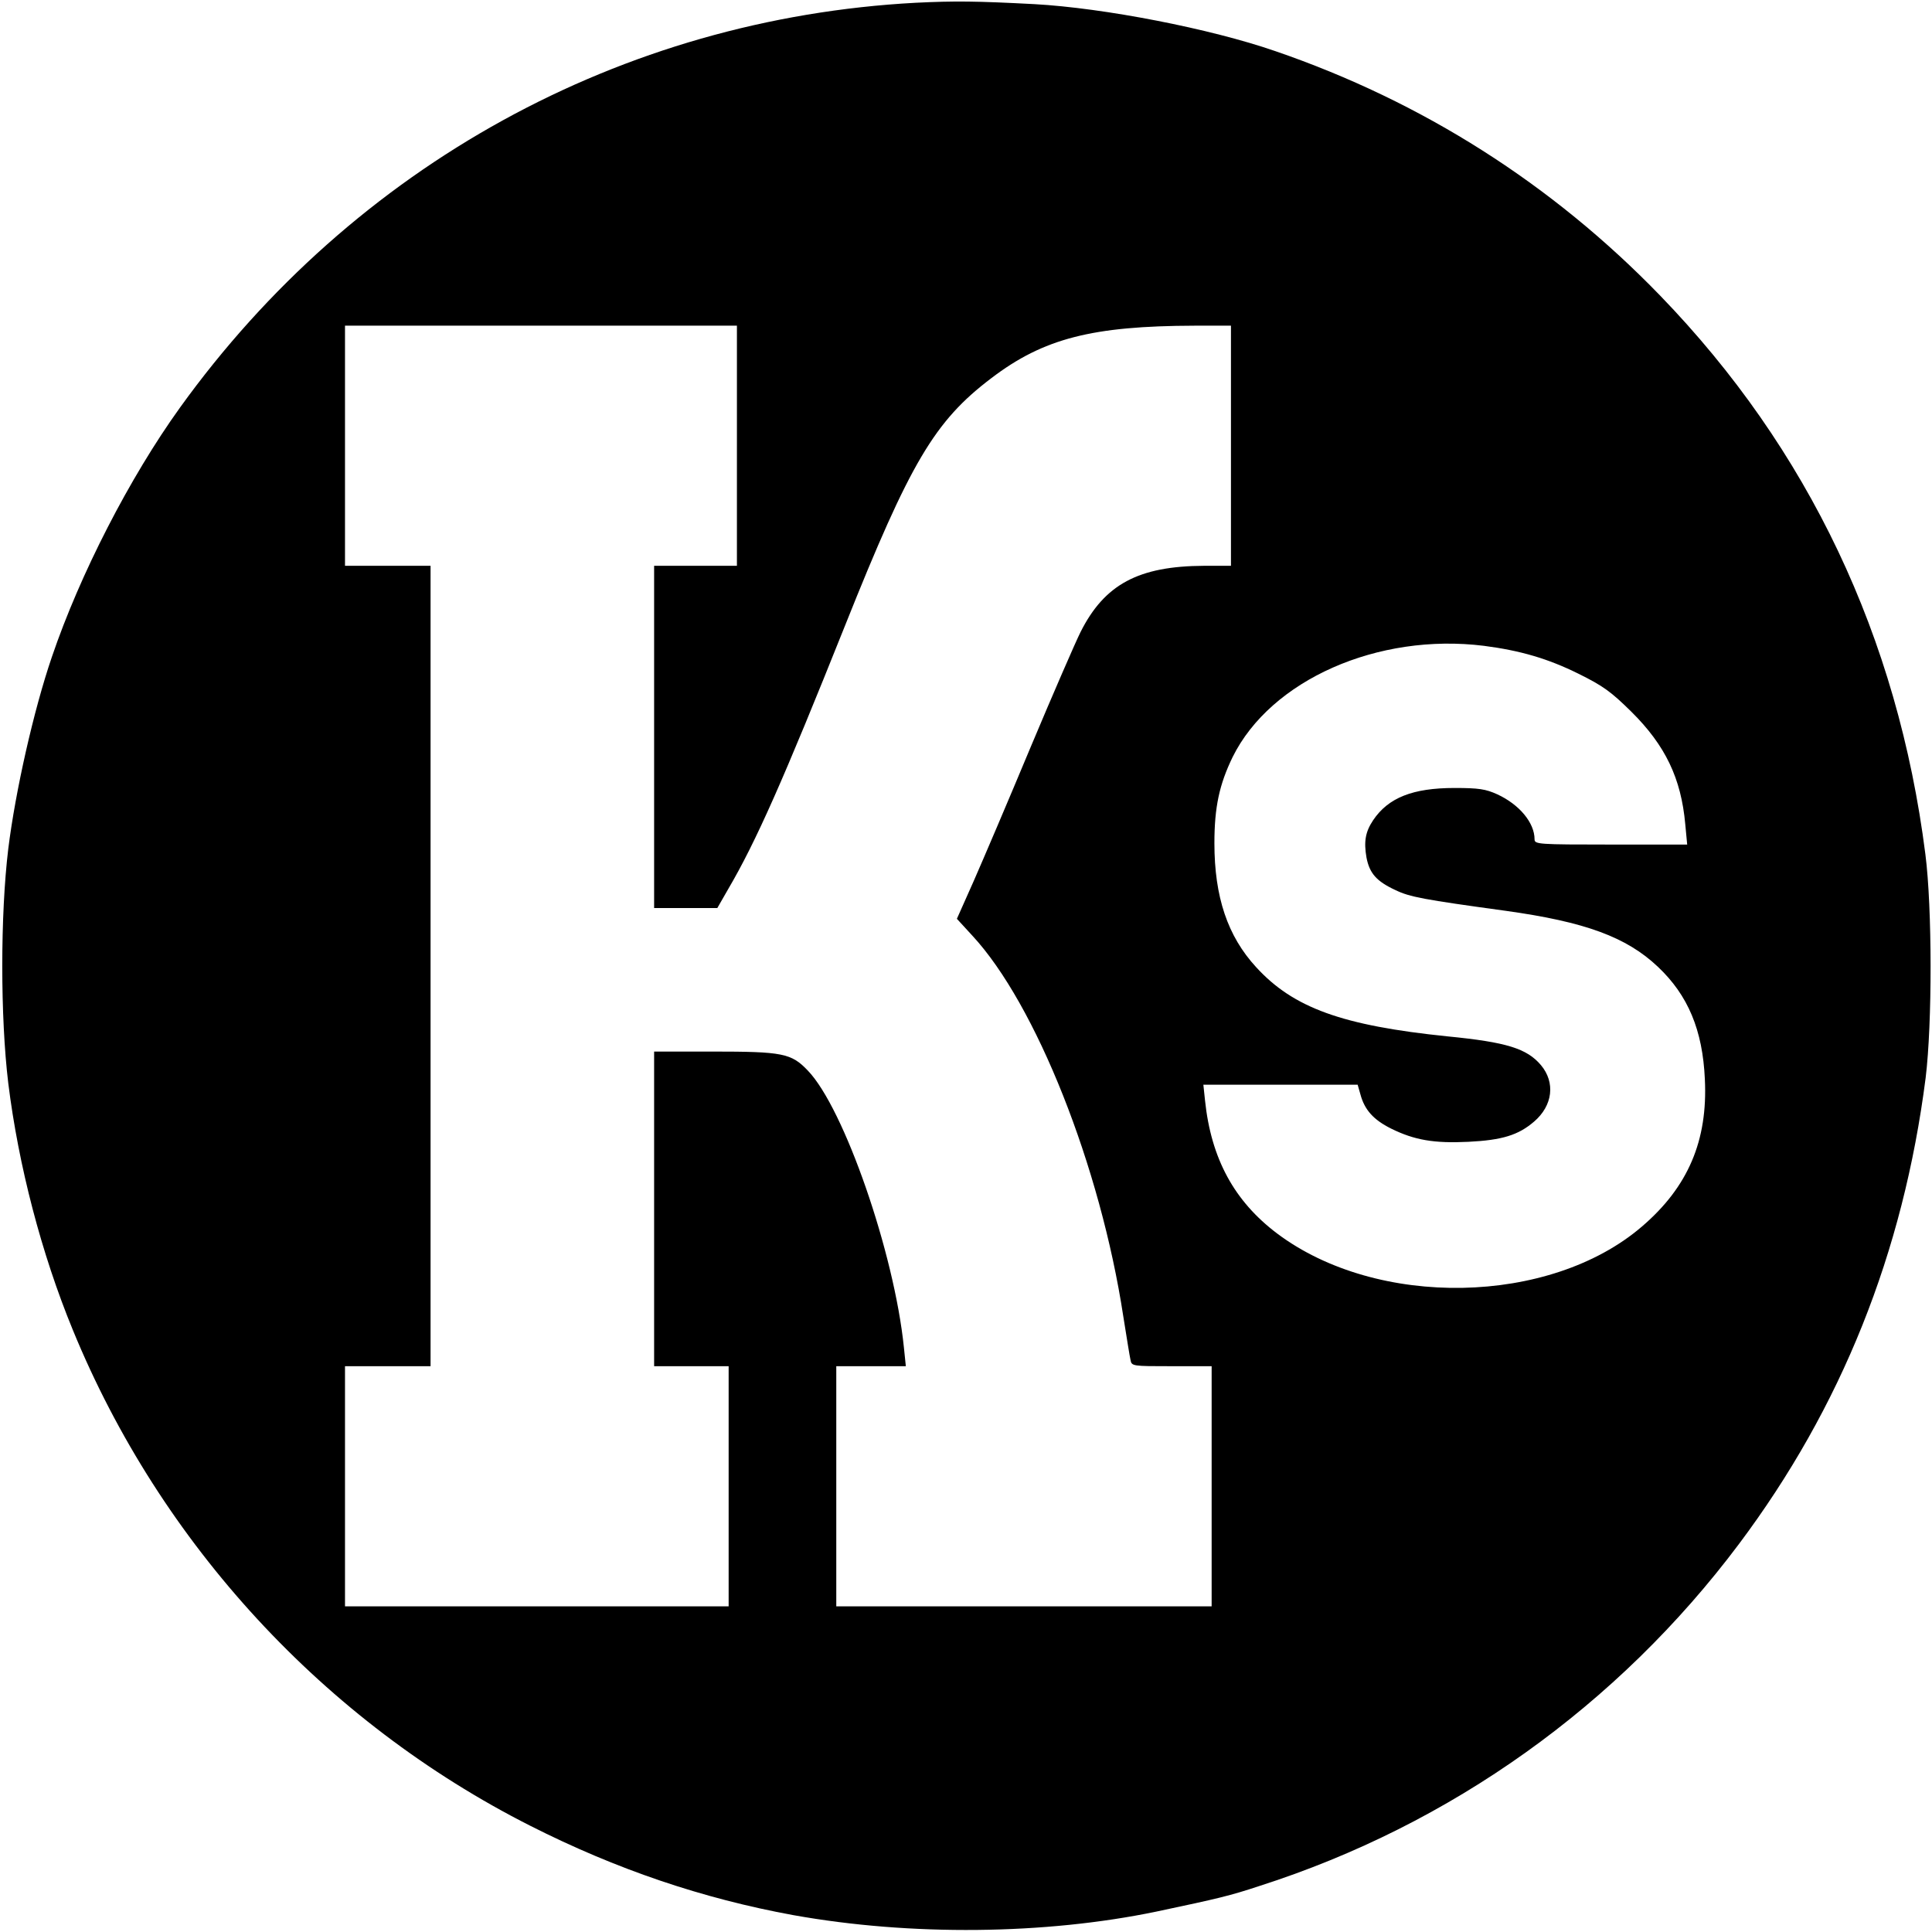 <svg version="1" xmlns="http://www.w3.org/2000/svg" width="933.333" height="933.333" viewBox="0 0 700 700"><path d="M331.8 1C225.2 6.7 128.3 60 65.2 147.7 47 173 29 208 18.8 238 12.2 257.3 5.6 286.6 3 307.5c-2.9 24-2.9 61 0 85 3.7 29.8 12 61.7 23.4 89.4 31.8 77.5 91.2 141.9 165.7 179.6 31.2 15.8 62.5 26.4 95.4 32.4 42.4 7.6 91.1 7.1 131.5-1.3 22.7-4.8 26.5-5.7 37.4-9.3 69.3-22.2 129.8-65.4 173.6-123.8 37.2-49.6 59.6-105.6 67.7-169 2.4-19.6 2.4-61.5-.1-81-10-78.7-42.4-146.9-96.1-202.4-39-40.3-86.1-70.3-139.5-88.6-23.4-8.1-61.9-15.6-87.2-17-21-1.1-28.8-1.2-43-.5zM267 161.5V205h-30v124h22.9l3.9-6.8c10.1-17.2 20.1-39.8 42.4-95.6 23.6-59.1 32.4-74 53-89.6 18.9-14.4 36.6-18.9 73.6-19H446v87h-9.7c-23.8.1-36.1 6.7-44.8 24-1.8 3.6-9.9 22.2-18 41.5-8 19.2-17.4 41.2-20.7 48.7l-6.1 13.7 5.6 6.1c23 24.8 46.4 83.6 54.7 138 1.2 7.4 2.3 14.5 2.6 15.7.4 2.3.7 2.3 14.9 2.3H439v87H303v-87h25.2l-.7-6.8c-3.5-34.3-21.7-86.7-34.8-100.3-6-6.3-9.1-6.9-34.6-6.9H237v114h27v87H125v-87h31V205h-31v-87h142v43.5zM537.7 234c13.1 1.7 23.1 4.6 34.2 10.1 8.9 4.4 11.8 6.5 19.2 13.8 12.3 12.2 18 24.1 19.5 40.7l.7 7.4h-27.7c-26.3 0-27.6-.1-27.6-1.9 0-6-5.5-12.6-13.5-16.3-4.2-1.9-6.7-2.3-15.5-2.3-15.1 0-24 3.5-29.5 11.7-2.8 4.2-3.4 7.7-2.4 13.5 1.1 5.7 3.6 8.6 10.5 11.8 5.2 2.5 10 3.4 39.9 7.5 28.8 4 43.8 9.5 55.2 20.3 10.9 10.3 16.2 22.9 17 40.7 1.1 22.3-6.1 39.1-22.8 53.4-33.3 28.6-95.9 29.8-132.2 2.5-15.5-11.7-23.9-27.1-26.1-48.2l-.6-5.7h55.9l1 3.5c1.5 5.6 4.7 9.2 11.1 12.4 8.5 4.2 15.6 5.4 28 4.8 12.2-.6 18.1-2.4 23.8-7.3 6.8-5.8 7.8-14.2 2.5-20.5-5.1-6-12.4-8.3-33.8-10.4-38.1-3.9-55.9-10.3-69.4-25.1-10.3-11.2-15.1-25.4-15.1-44.9 0-13.1 1.8-21.3 6.6-31.2 13.8-27.9 52.6-45.1 91.1-40.3z"/></svg>